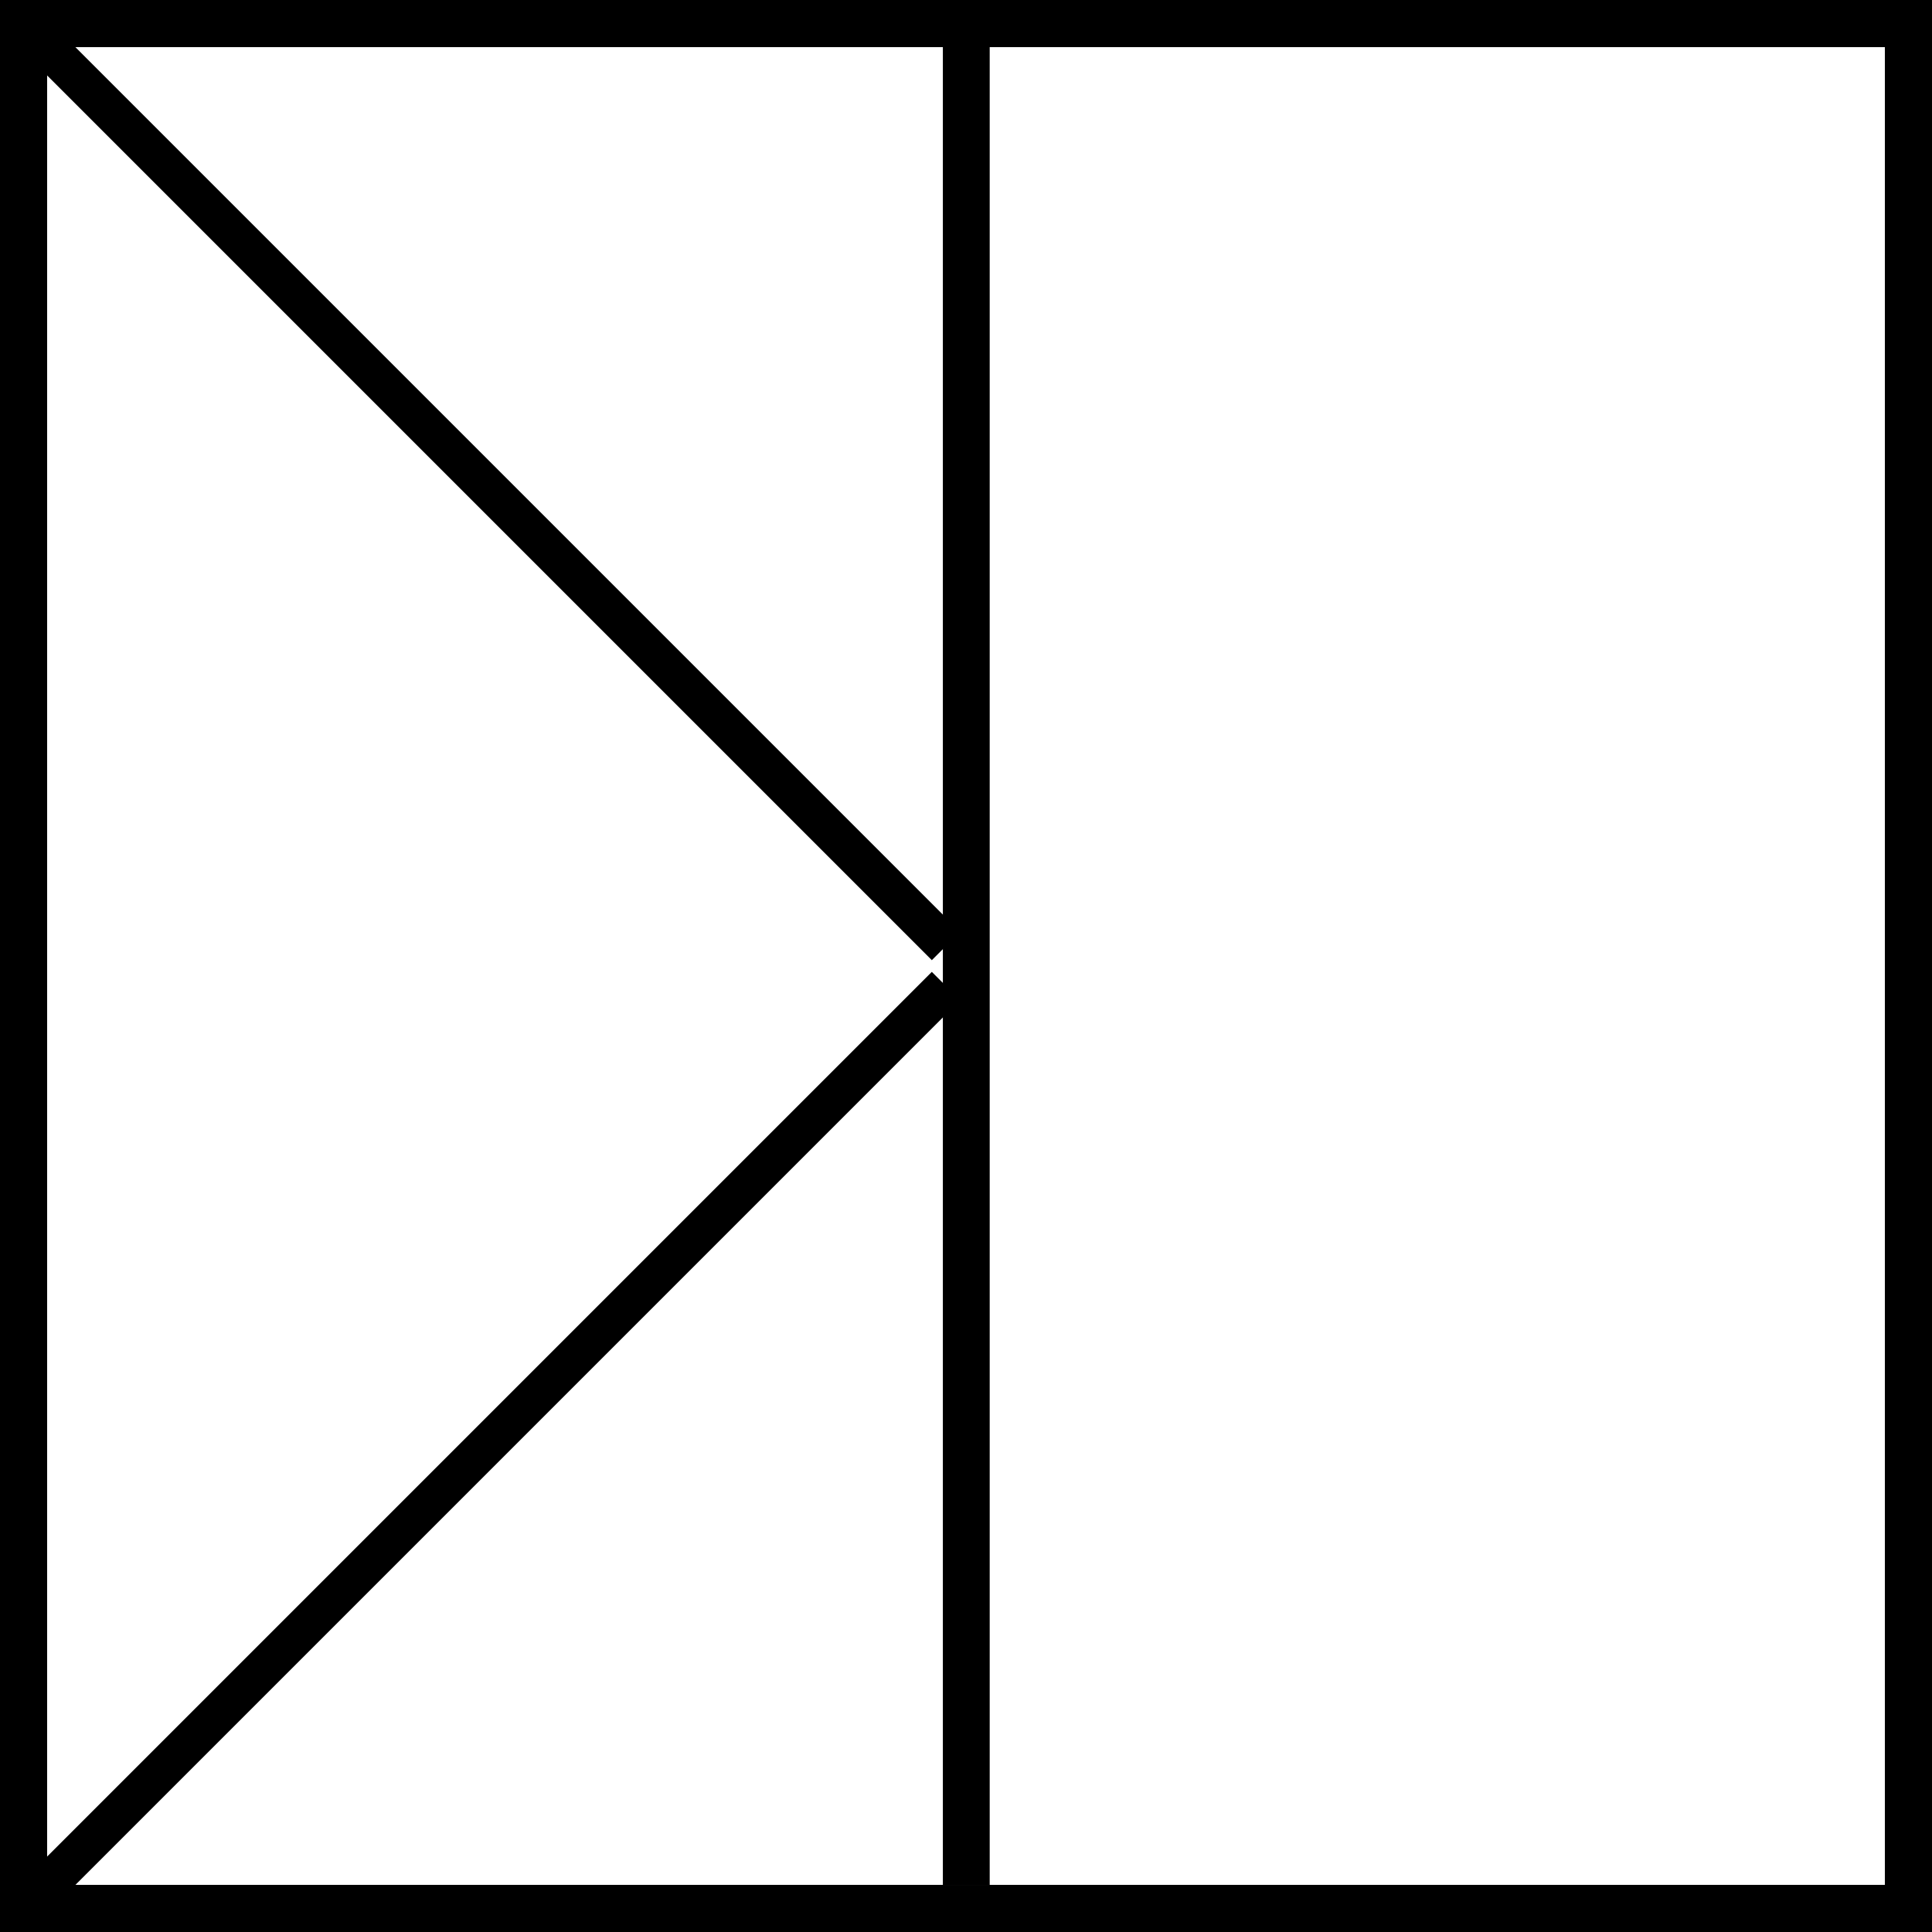<?xml version="1.0" encoding="UTF-8" standalone="no"?>
<!-- Created with Inkscape (http://www.inkscape.org/) -->

<svg
   xmlns:dc="http://purl.org/dc/elements/1.1/"
   xmlns:cc="http://creativecommons.org/ns#"
   xmlns:rdf="http://www.w3.org/1999/02/22-rdf-syntax-ns#"
   xmlns:svg="http://www.w3.org/2000/svg"
   xmlns="http://www.w3.org/2000/svg"
   xmlns:sodipodi="http://sodipodi.sourceforge.net/DTD/sodipodi-0.dtd"
   xmlns:inkscape="http://www.inkscape.org/namespaces/inkscape"
   width="41"
   height="41"
   id="svg2"
   version="1.1"
   inkscape:version="0.48.4 r9939"
   sodipodi:docname="and-join.svg">
  <rect width="100%" height="100%" fill="#808080" stroke="none"/>
  <defs
     id="defs4" />
  <sodipodi:namedview
     id="base"
     pagecolor="#ffffff"
     bordercolor="#666666"
     borderopacity="1.0"
     inkscape:pageopacity="0.0"
     inkscape:pageshadow="2"
     inkscape:zoom="3.959798"
     inkscape:cx="55.722106"
     inkscape:cy="11.133429"
     inkscape:document-units="px"
     inkscape:current-layer="layer1"
     showgrid="false"
     inkscape:window-width="1365"
     inkscape:window-height="995"
     inkscape:window-x="0"
     inkscape:window-y="0"
     inkscape:window-maximized="0"
     fit-margin-top="0"
     fit-margin-left="0"
     fit-margin-right="0"
     fit-margin-bottom="0" />
  <g
     inkscape:label="Capa 1"
     inkscape:groupmode="layer"
     id="layer1"
     transform="translate(-20,-991.362)">
    <rect
       style="fill:#ffffff;fill-opacity:1;stroke:#000000;stroke-opacity:1"
       id="rect2985"
       width="40"
       height="40"
       x="20.5"
       y="991.862" />
    <path
       style="fill:none;stroke:#000000;stroke-width:0.994px;stroke-linecap:butt;stroke-linejoin:miter;stroke-opacity:1"
       d="m 40.506,992.343 c 0,39.022 0,39.022 0,39.022"
       id="path3755"
       inkscape:connector-curvature="0" />
    <path
       style="fill:none;stroke:#000000;stroke-width:0.849px;stroke-linecap:butt;stroke-linejoin:miter;stroke-opacity:1"
       d="m 40.075,1011.438 -19.151,-19.151 0,0"
       id="path3757"
       inkscape:connector-curvature="0" />
    <path
       style="fill:none;stroke:#000000;stroke-width:0.849px;stroke-linecap:butt;stroke-linejoin:miter;stroke-opacity:1"
       d="m 40.075,1012.287 -19.151,19.151 0,0"
       id="path3757-1"
       inkscape:connector-curvature="0" />
  </g>
</svg>
